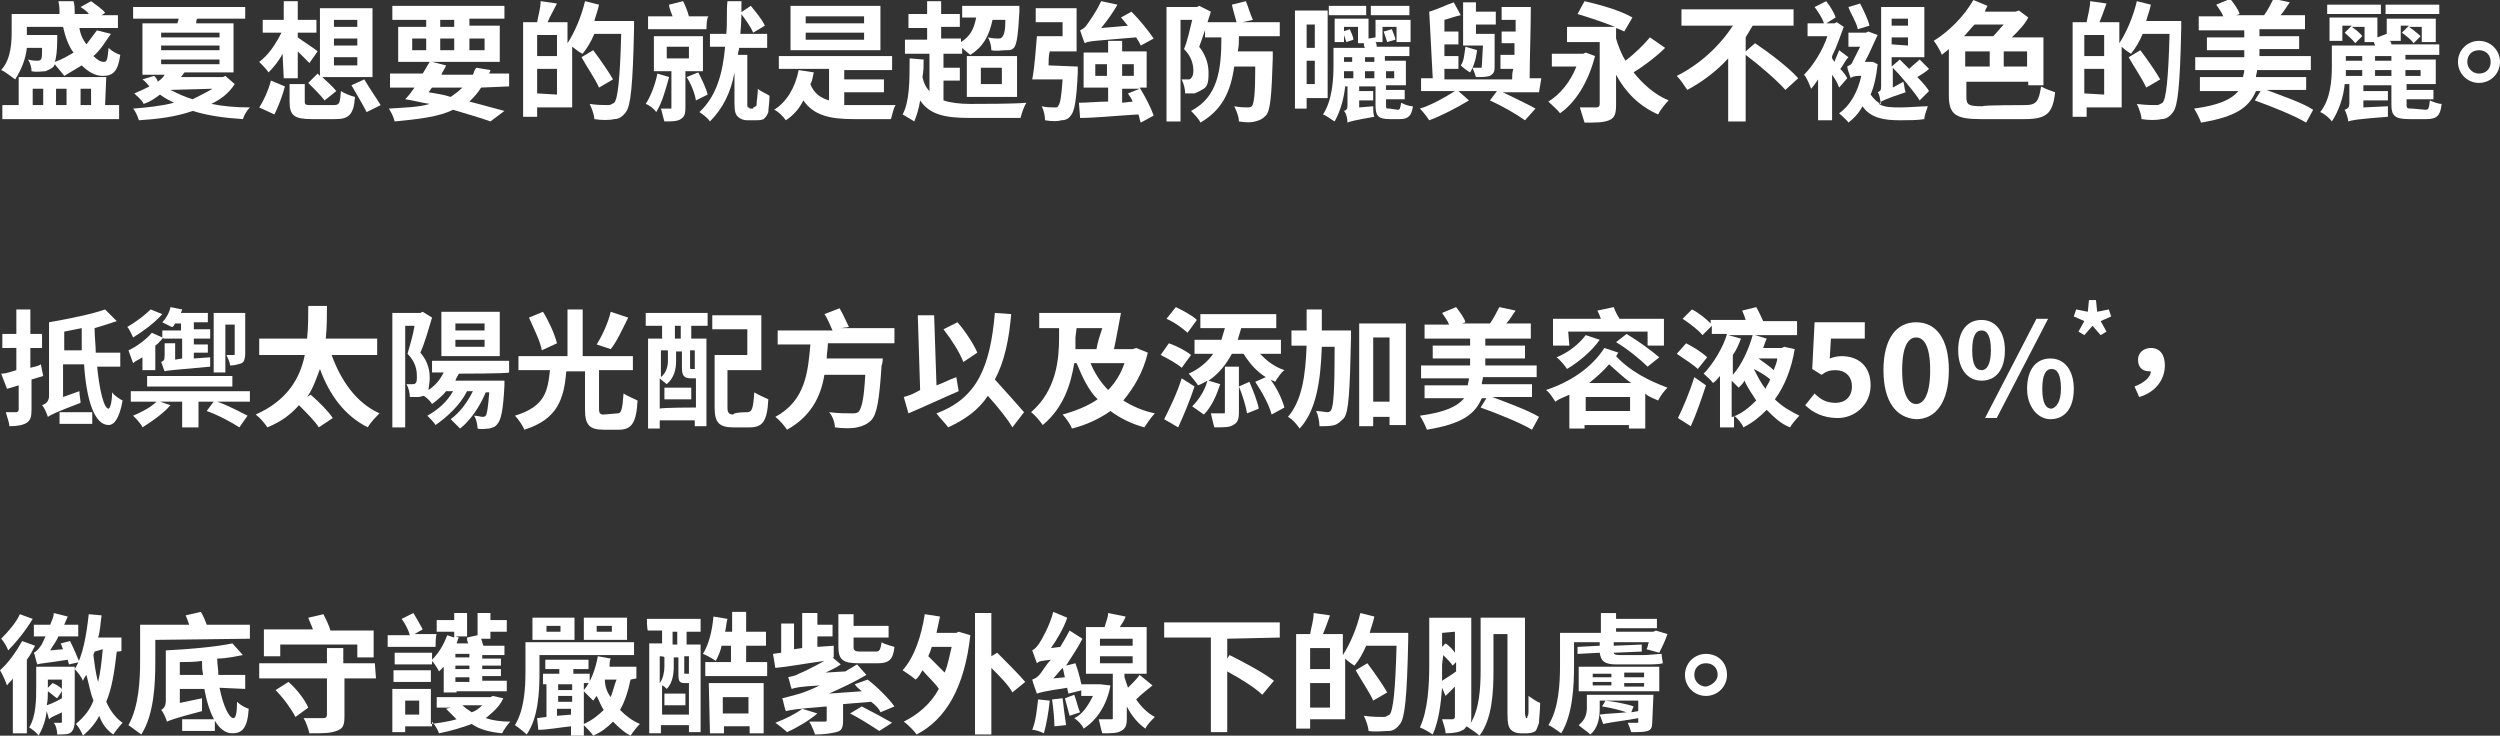 <?xml version="1.0" encoding="utf-8"?>
<!-- Generator: Adobe Illustrator 26.0.3, SVG Export Plug-In . SVG Version: 6.00 Build 0)  -->
<svg version="1.1" id="レイヤー_1" xmlns="http://www.w3.org/2000/svg" xmlns:xlink="http://www.w3.org/1999/xlink" x="0px"
	 y="0px" viewBox="0 0 214.1 63" style="enable-background:new 0 0 214.1 63;" xml:space="preserve">
<rect x="0" y="0" width="214.1" height="63" fill="#333333" stroke="none"/>
<style type="text/css">
	.st0{fill:#FFFFFF;}
</style>
<g>
	<path class="st0" d="M2.3,4.1c-0.1,1-0.5,1.9-1,2.7C1,6.6,0.4,6.1,0.1,6C1,5,1,3.5,1,2.5V1.2h4.1c0-0.3,0-0.7-0.1-1.1h1.3
		c0.1,0.3,0.1,0.8,0.1,1.1h1.2C7.5,1,7.2,0.8,6.9,0.6l0.9-0.5c0.4,0.3,1,0.7,1.2,1L8.7,1.3h1.4v1.1H6.8c0.1,0.6,0.3,1,0.6,1.4
		C7.7,3.4,8,3,8.3,2.6l1.2,0.3C9,3.6,8.6,4.3,8,4.8c0.3,0.3,0.6,0.5,0.9,0.5c0.3,0,0.3-0.3,0.4-1.2c0.3,0.3,0.7,0.5,1,0.6
		c-0.2,1.4-0.6,1.8-1.5,1.8C8.1,6.5,7.5,6.1,7,5.6C6.5,5.9,6,6.2,5.5,6.5c-0.2-0.3-0.6-0.7-0.8-1c0,0.1-0.1,0.1-0.1,0.2
		C4.4,5.9,4.1,6,3.9,6.1c-0.3,0-0.7,0.1-1.2,0c0-0.3-0.1-0.7-0.3-1C2.8,5.2,3,5.2,3.2,5.2c0.1,0,0.2,0,0.3-0.1s0.1-0.4,0.1-1H2.3z
		 M9,9h1.2v1.2h-10V9h1.4V6.6h7.5L9,9L9,9z M2.3,2.3L2.3,2.3c0,0.3,0,0.5,0,0.7h2.6c0,0,0,0.3,0,0.4c0,1-0.1,1.6-0.2,1.9
		c0.6-0.2,1.1-0.5,1.6-0.8C5.9,4,5.6,3.2,5.4,2.3H2.3z M2.8,9h0.9V7.6H2.8V9z M4.8,7.6V9h0.9V7.6H4.8z M6.9,7.6V9h0.9V7.6H6.9z"/>
	<path class="st0" d="M20.1,7.2c-0.5,0.8-1.2,1.3-2,1.7c1,0.2,2.1,0.3,3.3,0.3c-0.3,0.3-0.5,0.7-0.6,1c-1.6-0.1-3-0.3-4.3-0.7
		c-1.4,0.5-3,0.7-4.6,0.8c-0.1-0.3-0.3-0.8-0.5-1c1.2-0.1,2.3-0.2,3.5-0.5c-0.4-0.2-0.8-0.4-1.2-0.7c-0.4,0.3-0.8,0.6-1.4,0.8
		c-0.1-0.3-0.6-0.7-0.8-0.9c0.5-0.2,0.9-0.4,1.3-0.6c-0.2-0.2-0.3-0.4-0.6-0.6l1-0.3c0.1,0.1,0.3,0.3,0.3,0.5
		c0.3-0.2,0.5-0.4,0.6-0.6h-1.9V2h3c0-0.1,0.1-0.3,0.1-0.4h-3.9v-1H21v1h-4.1c-0.1,0.1-0.1,0.3-0.1,0.4H20v4.2h-4.2
		c-0.1,0.1-0.2,0.3-0.3,0.4h3.6l0.2-0.1L20.1,7.2z M13.8,3.2h5V2.8h-5C13.8,2.8,13.8,3.2,13.8,3.2z M13.8,4.3h5V3.9h-5
		C13.8,3.9,13.8,4.3,13.8,4.3z M13.8,5.5h5V5.1h-5C13.8,5.1,13.8,5.5,13.8,5.5z M14.6,7.7c0.6,0.3,1.2,0.6,1.9,0.8
		c0.6-0.3,1.2-0.6,1.7-0.9L14.6,7.7L14.6,7.7z"/>
	<path class="st0" d="M24.2,4.6c-0.3,0.6-0.8,1.2-1.2,1.6c-0.2-0.3-0.6-0.7-0.8-0.9c0.8-0.6,1.4-1.5,1.9-2.5h-1.6V1.7h1.8V0.1h1.2
		v1.6h1.6v1.1h-1.6v0.4c0.4,0.3,1.5,1,1.7,1.2l-0.7,1c-0.3-0.3-0.7-0.7-1-1v2.3h-1.2L24.2,4.6L24.2,4.6z M22.2,9.2
		c0.4-0.6,0.8-1.5,1-2.3l1.2,0.5c-0.2,0.8-0.6,1.8-0.9,2.4L22.2,9.2z M28.5,9c0.6,0,0.6-0.1,0.7-1.2C29.5,8,30,8.2,30.4,8.3
		c-0.1,1.6-0.6,1.9-1.7,1.9h-2c-1.5,0-1.9-0.3-1.9-1.5V7.2h1.3v1.5C26.1,9,26.2,9,26.8,9H28.5z M27.2,6.3l0.2,0.2V0.7h4.5v5.9h-4.3
		C28,7,28.5,7.4,28.8,7.8l-1,0.8c-0.3-0.4-1-1.1-1.4-1.5L27.2,6.3z M28.6,2.3h2V1.7h-2V2.3z M28.6,3.9h2V3.3h-2V3.9z M28.6,5.6h2
		V4.9h-2V5.6z M31.2,6.8c0.4,0.7,1.1,1.7,1.4,2.2l-1.2,0.6C31.1,9,30.5,8,30.1,7.3L31.2,6.8z"/>
	<path class="st0" d="M41.2,7.5c-0.3,0.5-0.6,0.8-1,1.2c1.2,0.3,2.2,0.6,3,0.8L42,10.4c-0.8-0.3-1.9-0.6-3.2-1c-1.2,0.6-2.9,0.8-5,1
		c-0.1-0.4-0.3-0.8-0.5-1.1c1.4-0.1,2.5-0.1,3.5-0.4c-0.7-0.1-1.4-0.3-2.1-0.4c0.3-0.3,0.6-0.7,0.8-1h-2.1V6.3h2.8
		c0.2-0.3,0.4-0.7,0.6-1h-2.7v-3h2.4V1.7h-2.9V0.5h9.6v1.1h-3v0.6h2.6v3.1H37l1.2,0.3c-0.1,0.3-0.3,0.5-0.4,0.8h2.7
		c0.1-0.2,0.1-0.4,0.3-0.6L42,6c0,0.1-0.1,0.2-0.1,0.3h1.7v1.1L41.2,7.5L41.2,7.5z M35.3,4.3h1.2v-1h-1.2V4.3z M37,7.5
		c-0.1,0.1-0.2,0.3-0.3,0.4C37.3,8,38,8.1,38.6,8.3c0.3-0.2,0.7-0.5,1-0.8H37z M37.7,2.3h1.2V1.7h-1.2V2.3z M38.9,4.3v-1h-1.2v1
		H38.9z M40.2,3.3v1h1.3v-1C41.5,3.3,40.2,3.3,40.2,3.3z"/>
	<path class="st0" d="M54.3,1.8c0,0,0,0.4,0,0.6c-0.1,5-0.3,6.7-0.7,7.2c-0.3,0.4-0.6,0.6-1,0.6c-0.4,0.1-1.1,0.1-1.7,0
		c0-0.3-0.2-0.9-0.4-1.3C51.1,9,51.8,9,52.1,9c0.2,0,0.3-0.1,0.5-0.2c0.3-0.3,0.5-2,0.6-5.9h-2.3c-0.3,0.7-0.6,1.2-1,1.7
		C49.6,4.5,49.3,4.2,49,4v5.2h-3V10h-1.2V1.9H46c0.1-0.6,0.3-1.2,0.3-1.8l1.4,0.2c-0.3,0.6-0.6,1.1-0.8,1.6h1.7v1.8
		c0.6-0.9,1.2-2.3,1.5-3.6l1.2,0.3c-0.1,0.5-0.3,1-0.4,1.4L54.3,1.8L54.3,1.8z M47.7,3H46v1.8h1.7V3z M47.7,8.1V5.9H46V8L47.7,8.1
		L47.7,8.1z M51.3,7.5c-0.3-0.7-1-1.7-1.5-2.6l1-0.6c0.6,0.8,1.3,1.8,1.7,2.5L51.3,7.5z"/>
	<path class="st0" d="M57.3,6.6c-0.3,1.1-0.6,2.2-1.1,3C56,9.3,55.6,9,55.3,8.9c0.4-0.6,0.8-1.6,1-2.6L57.3,6.6z M60.5,2.5h-5V1.4
		h2.1c-0.1-0.3-0.3-0.7-0.3-1l1.2-0.3C58.7,0.5,58.9,1,59,1.4h1.7C60.5,1.4,60.5,2.5,60.5,2.5z M58.7,6.1v3.1c0,0.6-0.1,0.8-0.4,1
		c-0.3,0.2-0.8,0.2-1.4,0.2c-0.1-0.3-0.2-0.8-0.3-1.1c0.3,0,0.7,0,0.8,0s0.1,0,0.1-0.1V6.1H56v-3h4.2v3H58.7z M57.1,5H59V4h-1.9V5z
		 M59.8,6.2c0.3,0.6,0.7,1.4,0.8,1.9l-1,0.5c-0.1-0.6-0.4-1.4-0.8-2L59.8,6.2z M64.5,9.2c0.1,0,0.1,0,0.2-0.1c0.1,0,0.1-0.1,0.1-0.3
		s0.1-0.6,0.1-1.2c0.2,0.2,0.7,0.4,1,0.6c0,0.6-0.1,1.1-0.1,1.4c-0.1,0.3-0.2,0.4-0.4,0.6c-0.2,0.1-0.5,0.1-0.7,0.1H64
		c-0.3,0-0.6-0.1-0.8-0.3s-0.3-0.4-0.3-1.2V6.2c-0.3,1.7-1,3.1-2.1,4.2c-0.2-0.3-0.6-0.6-0.9-0.8c1.5-1.4,2-3.4,2.2-5.6h-1.3V2.9
		h1.4c0.1-1,0-1.9,0.1-2.8h1.2c0,0.9,0,1.9-0.1,2.8h2.3v1.2h-2.4c0,0.2-0.1,0.3-0.1,0.6H64v4.2c0,0.2,0,0.3,0.1,0.3s0.1,0.1,0.1,0.1
		h0.3V9.2z M64.5,2.8c-0.2-0.5-0.7-1.2-1.1-1.7l0.9-0.6c0.4,0.5,1,1.2,1.2,1.7L64.5,2.8z"/>
	<path class="st0" d="M72.3,9c0.3,0,0.6,0,0.9,0c0.6,0,2.8,0,3.5,0c-0.2,0.3-0.3,0.9-0.4,1.2h-3.2c-2,0-3.4-0.3-4.3-1.6
		c-0.4,0.8-0.9,1.3-1.5,1.7c-0.2-0.3-0.7-0.8-1-0.9c1.1-0.7,1.8-1.9,2.1-3.4l1.3,0.2c-0.1,0.3-0.1,0.7-0.3,1C69.7,8,70.3,8.4,71,8.6
		V5.9h-4.3V4.8h9.7V6h-4.1v0.8h3.4v1.1h-3.4L72.3,9L72.3,9z M75.4,4.3h-7.7V0.5h7.7V4.3z M74,1.4h-5V2h5V1.4z M74,2.8h-5v0.6h5V2.8z
		"/>
	<path class="st0" d="M80.8,8.6c0.6,0.2,1.4,0.3,2.3,0.3c0.8,0,3.8,0,4.8-0.1c-0.2,0.3-0.4,0.9-0.5,1.3H83c-2.1,0-3.4-0.3-4.2-1.5
		c-0.1,0.7-0.3,1.3-0.5,1.8c-0.2-0.1-0.8-0.5-1-0.6c0.6-1.1,0.6-2.9,0.6-4.8l1.2,0.1c0,0.5,0,1-0.1,1.5c0.1,0.5,0.3,0.9,0.6,1.2V4.6
		h-2.1V3.4h1.9v-1h-1.6V1.2h1.6V0.1h1.2v1.1h1.6v1.1h-1.6v1h1.7v0.3c0.8-0.5,1.1-1.1,1.3-2.1h-1.2v-1h4.9c0,0,0,0.3,0,0.5
		c-0.1,1.9-0.2,2.6-0.4,3c-0.2,0.3-0.4,0.3-0.8,0.3c-0.3,0-0.8,0.1-1.2,0c0-0.3-0.1-0.8-0.3-1.1c0.4,0.1,0.8,0.1,0.9,0.1
		s0.2,0,0.3-0.1C86,3,86.1,2.6,86.1,1.7H85c-0.3,1.4-0.8,2.3-1.9,3c-0.1-0.1-0.4-0.3-0.7-0.6v0.5h-1.6v1.2h1.4v1.1h-1.4V8.6
		L80.8,8.6z M82.8,4.8h4.3v3.5h-4.3V4.8z M84,7.2h1.8V5.8H84V7.2z"/>
	<path class="st0" d="M92.3,5.7c0,0,0,0.3,0,0.5c-0.1,2.4-0.3,3.4-0.6,3.7c-0.2,0.3-0.5,0.4-0.8,0.4c-0.3,0.1-0.8,0.1-1.4,0
		c0-0.3-0.1-0.9-0.3-1.2c0.4,0.1,0.9,0.1,1.1,0.1s0.3,0,0.3-0.1c0.2-0.2,0.3-0.8,0.4-2.3h-2.6c0.2-1,0.3-2.5,0.4-3.7H91V1.9h-2.3
		V0.7h3.5v3.7h-2.3c-0.1,0.4-0.1,0.8-0.1,1.2L92.3,5.7L92.3,5.7z M97.7,10.5c-0.1-0.2-0.1-0.4-0.2-0.7c-1.8,0.1-3.7,0.3-5,0.3
		l-0.1-1.3c0.7,0,1.6-0.1,2.5-0.1V7.5h-2.1v-3h2.1v-1h1.2v0.9h2.1v3.1h-0.6c0.5,0.8,1,1.8,1.2,2.4L97.7,10.5z M97.7,3.9
		c-0.1-0.2-0.2-0.4-0.4-0.7c-3.5,0.3-4.1,0.3-4.4,0.5c-0.1-0.2-0.3-0.8-0.4-1.1c0.2-0.1,0.4-0.2,0.6-0.5s0.8-1.1,1.2-2l1.4,0.3
		c-0.4,0.7-0.9,1.4-1.4,2l2.3-0.2C96.4,2,96.2,1.7,96,1.5L96.9,1c0.7,0.7,1.5,1.7,1.9,2.3L97.7,3.9z M94.8,6.5v-1h-1v1H94.8z
		 M96.1,5.5v1h1v-1H96.1z M97,8.7c-0.1-0.3-0.3-0.5-0.4-0.7l1-0.4h-1.5v1.2L97,8.7z"/>
	<path class="st0" d="M103.7,1c-0.3,1-0.7,2.2-1,3c0.7,0.9,0.8,1.7,0.8,2.3c0,0.8-0.1,1.2-0.6,1.4c-0.1,0.1-0.4,0.2-0.6,0.3
		c-0.2,0-0.5,0-0.8,0c0-0.3-0.1-0.8-0.3-1.2c0.2,0,0.3,0,0.5,0s0.2,0,0.3-0.1c0.1-0.1,0.2-0.3,0.2-0.6c0-0.5-0.1-1.2-0.8-1.9
		c0.3-0.7,0.5-1.7,0.7-2.5h-1v8.7h-1.2V0.6h2.6l0.2-0.1L103.7,1z M106.1,3.1c0,0.5,0,0.9-0.1,1.3h3c0,0,0,0.4,0,0.6
		c-0.1,3.2-0.2,4.5-0.6,4.9c-0.3,0.3-0.5,0.4-0.9,0.5c-0.3,0.1-0.8,0.1-1.4,0c0-0.4-0.2-0.9-0.4-1.3c0.5,0.1,1,0.1,1.2,0.1
		s0.3-0.1,0.3-0.1c0.2-0.2,0.3-1.1,0.3-3.4h-1.8c-0.3,2.1-1,3.7-2.9,4.8c-0.1-0.3-0.6-0.8-0.8-1c2.3-1.2,2.6-3.5,2.6-6.3h-1.4V1.9
		h2.7c-0.1-0.4-0.3-1-0.4-1.5l1.2-0.3c0.2,0.5,0.4,1.2,0.6,1.6l-0.9,0.2h3.2v1.2C109.6,3.1,106.1,3.1,106.1,3.1z"/>
	<path class="st0" d="M111.9,8.4v0.9h-1V0.9h2.8v7.5H111.9z M111.9,2.1v2h0.7v-2H111.9z M112.6,7.2v-2h-0.7v2H112.6L112.6,7.2z
		 M119.7,9.4c0.2,0,0.2-0.1,0.3-0.6c0.2,0.1,0.6,0.3,1,0.3c-0.1,0.8-0.4,1.1-1.1,1.1H119c-1,0-1.2-0.3-1.2-1.2V7.4h-1.4v0.4h1.2v0.8
		h-1.2v0.6l1.2-0.1c0,0.3,0,0.7,0.1,0.9c-1.7,0.3-2.1,0.4-2.3,0.5c0-0.3-0.1-0.8-0.3-1c0.2-0.1,0.3-0.1,0.3-0.5V7.4h-0.2
		c-0.1,1-0.4,2.1-0.9,3c-0.2-0.1-0.7-0.5-1-0.6c0.8-1.2,0.9-3,0.9-4.2V4.1h2.7c-0.1-0.1-0.1-0.3-0.1-0.4h-0.5V2.3h-1.2v1.3h-0.8v-2
		h2.9v1.7l0.6-0.1V1.7h3v1.9h-1.2V2.3h-1.2v1.3h-0.6c0.1,0.1,0.1,0.3,0.1,0.4h2.8v0.8h-2.1v0.4h1.8v2.1h-1.7v0.4h1.6v0.8h-1.6V9
		c0,0.3,0,0.3,0.3,0.3L119.7,9.4L119.7,9.4z M117,1.3h-3.2V0.5h3.2V1.3z M115.3,3.6c-0.1-0.3-0.2-0.6-0.3-0.9l0.6-0.2
		c0.1,0.3,0.3,0.6,0.3,0.9L115.3,3.6z M115.1,6.1c0,0.2,0,0.3,0,0.6h0.8V6.1H115.1z M115.1,4.9v0.4h0.7V4.9H115.1z M117.7,4.9h-0.8
		v0.4h0.8V4.9z M117.7,6.1h-0.8v0.6h0.8V6.1z M120.7,1.3h-3.3V0.5h3.3V1.3z M118.8,3.6c-0.1-0.3-0.2-0.6-0.3-0.9l0.7-0.2
		c0.1,0.3,0.3,0.7,0.3,0.9L118.8,3.6z M118.7,6.1v0.6h0.7V6.1H118.7z"/>
	<path class="st0" d="M131.8,7.9h-3.1c1,0.5,2.1,1,2.8,1.4l-0.9,1c-0.7-0.5-1.9-1.2-3-1.7l0.6-0.8h-3.3l0.9,0.8
		c-1,0.6-2.3,1.3-3.4,1.7c-0.2-0.3-0.5-0.7-0.8-1c1-0.3,2.2-1,3-1.5h-2.9V6.7h1L122.4,1c0.7-0.2,1.5-0.6,2.1-0.8l0.6,1.1
		c-0.5,0.1-1,0.3-1.4,0.4v1h1.2v1.1h-1.2v1h1.2v1.1h-1.2v0.9h5.8c0-0.3,0-0.6,0.1-0.9h-1.1V4.7h1.2c0-0.3,0-0.6,0-1h-1.1v-1h1.2
		c0-0.3,0-0.6,0-1h-1.2V0.6h2.5c0,1.9-0.1,4.4-0.1,6.1h1L131.8,7.9L131.8,7.9z M126.5,4.3c-0.1,0.8-0.3,1.4-0.6,1.9
		c-0.2-0.1-0.6-0.4-0.8-0.6c0.3-0.4,0.3-1,0.4-1.6L126.5,4.3z M127,3.9h-1.7V0.2h1.1V1h1.7v1.1h-1.7v0.8h1.2l0,0h0.4v2.8
		c0,0.5-0.1,0.6-0.4,0.8c-0.3,0.1-0.7,0.1-1.2,0.1c-0.1-0.3-0.2-0.6-0.3-0.8c0.3,0,0.6,0,0.7,0s0.1,0,0.1-0.1L127,3.9L127,3.9z"/>
	<path class="st0" d="M136.6,4.8c-0.6,2.3-1.7,4-3,4.9c-0.2-0.3-0.8-0.8-1-1c1-0.6,1.9-1.7,2.4-3h-2.1V4.6h2.7l0.2-0.1L136.6,4.8z
		 M142.6,4.1c-0.8,0.8-1.9,1.6-2.7,2.1c0.8,1,1.8,1.9,3,2.4c-0.3,0.3-0.7,0.8-0.9,1.2c-1.6-0.7-2.8-1.9-3.6-3.4V9
		c0,0.7-0.1,1.1-0.6,1.3s-1.1,0.2-2.1,0.2c-0.1-0.3-0.3-1-0.4-1.3c0.6,0,1.2,0,1.4,0s0.3-0.1,0.3-0.3V3.6h-2.8V2.3h4.1
		c-1-0.4-2.2-0.8-3.2-1.1l0.6-1.1c1.3,0.3,3.1,0.8,4.1,1.4l-0.7,1.2c-0.2-0.1-0.4-0.2-0.7-0.3v0.9c0.2,0.7,0.5,1.4,0.8,1.9
		c0.8-0.6,1.6-1.4,2.1-2L142.6,4.1z"/>
	<path class="st0" d="M150.3,3.7c1.2,0.8,2.9,2.1,3.7,3l-1.1,1c-0.7-0.8-2.2-2.1-3.4-3v5.7H148V5c-1,1.1-2.2,2-3.5,2.7
		c-0.2-0.3-0.6-0.9-0.9-1.2c2-1,3.7-2.6,4.8-4.3H144V0.8h9.6v1.4h-3.5c-0.2,0.3-0.4,0.7-0.6,1v1.2L150.3,3.7z"/>
	<path class="st0" d="M157.5,7.5c-0.1-0.3-0.3-0.7-0.6-1.1v3.9h-1.2V6.8c-0.2,0.3-0.4,0.6-0.6,0.8c-0.1-0.3-0.4-1-0.6-1.2
		c0.8-0.8,1.6-2.1,2-3.3h-1.7V2h1.4c-0.1-0.4-0.5-1-0.8-1.4l1-0.5c0.3,0.4,0.7,1,0.8,1.4L156.4,2h0.7l0.2-0.1l0.6,0.4
		c-0.3,0.8-0.6,1.7-1,2.5V5l0.2,0.3c0.1-0.3,0.3-0.7,0.4-1l0.8,0.6c-0.3,0.3-0.5,0.8-0.7,1c0.3,0.3,0.5,0.6,0.6,0.8L157.5,7.5z
		 M163,7c0.1,0.3,0.1,0.7,0.2,0.9c-1.8,0.6-2.2,0.8-2.3,1c0.5,0.3,1.1,0.3,1.9,0.3c0.7,0,1.7-0.1,2.3-0.1c-0.1,0.3-0.3,0.8-0.3,1.1
		c-0.6,0.1-1.4,0.1-2.1,0.1c-1.4,0-2.5-0.2-3.2-1.2c-0.3,0.6-0.8,1.1-1.2,1.4c-0.1-0.2-0.6-0.6-0.8-0.8c0.9-0.6,1.6-1.8,1.9-3.2
		h-0.3c-0.2,0-0.6,0.1-0.6,0.2c-0.1-0.3-0.3-0.8-0.3-1c0.1-0.1,0.3-0.1,0.4-0.3c0.1-0.2,0.4-0.8,0.7-1.4h-1V2.8h1.5l0.2-0.1l0.8,0.3
		c-0.3,0.6-0.7,1.6-1.1,2.3h0.5h0.2l0.4,0.2c-0.1,1-0.3,1.9-0.6,2.6c0.3,0.4,0.6,0.7,0.9,0.8l0,0c-0.1-0.3-0.1-0.8-0.3-1
		c0.2-0.1,0.3-0.1,0.3-0.5V0.6h3.7v4.3H162v0.8l0.7-0.6c0.1,0.1,0.4,0.4,0.8,0.8c0.3-0.3,0.7-0.6,0.9-0.8l0.8,0.8
		c-0.3,0.3-0.7,0.5-1,0.7c0.5,0.5,0.9,1,1,1.2l-0.8,0.8c-0.5-0.8-1.7-2.2-2.3-2.8v1.7L163,7z M159.1,2.5c-0.1-0.6-0.6-1.3-0.8-1.9
		l1-0.3c0.3,0.6,0.7,1.4,0.8,1.9L159.1,2.5z M162,1.6v0.6h1.4V1.6H162z M163.4,3.9V3.2H162v0.6L163.4,3.9L163.4,3.9z"/>
	<path class="st0" d="M173.4,9c1,0,1.2-0.3,1.4-1.6c0.3,0.2,0.9,0.4,1.2,0.5c-0.2,1.8-0.7,2.3-2.6,2.3h-3.8c-2.1,0-2.7-0.4-2.7-2v-4
		c-0.2,0.2-0.4,0.3-0.6,0.5c-0.1-0.3-0.5-1-0.7-1.2c1.3-0.8,2.6-2.1,3.4-3.5l1.2,0.5c0,0.1-0.2,0.3-0.2,0.5h2.6l0.3-0.1l0.8,0.6
		c-0.3,0.6-0.8,1.1-1.4,1.7h2.7v4.1h-1.3V7h-5.3v1.3c0,0.7,0.2,0.8,1.4,0.8C169.7,9,173.4,9,173.4,9z M169.1,2.1
		c-0.3,0.3-0.6,0.7-0.9,1h2.5c0.3-0.3,0.6-0.7,0.9-1H169.1z M168.3,5.7h2.1V4.4h-2.1V5.7z M173.6,4.4h-2v1.3h2V4.4z"/>
	<path class="st0" d="M186.8,1.8c0,0,0,0.4,0,0.6c-0.1,5-0.3,6.7-0.7,7.2c-0.3,0.4-0.6,0.6-1,0.6c-0.4,0.1-1.1,0.1-1.7,0
		c0-0.3-0.2-0.9-0.4-1.3c0.7,0.1,1.4,0.1,1.7,0.1c0.2,0,0.3-0.1,0.5-0.2c0.3-0.3,0.5-2,0.6-5.9h-2.3c-0.3,0.7-0.6,1.2-1,1.7
		c-0.2-0.1-0.6-0.4-0.8-0.6v5.2h-3V10h-1.2V1.9h1.2c0.1-0.6,0.3-1.2,0.3-1.8l1.4,0.2c-0.2,0.6-0.4,1.1-0.6,1.6h1.7v1.8
		c0.6-0.9,1.2-2.3,1.5-3.6l1.2,0.3c-0.1,0.5-0.3,1-0.4,1.4L186.8,1.8L186.8,1.8z M180.2,3h-1.7v1.8h1.7V3z M180.2,8.1V5.9h-1.7V8
		L180.2,8.1L180.2,8.1z M183.8,7.5c-0.3-0.7-1-1.7-1.5-2.6l1-0.6c0.6,0.8,1.3,1.8,1.7,2.5L183.8,7.5z"/>
	<path class="st0" d="M194.1,7.7c1.3,0.5,3.1,1.1,4,1.7l-0.6,1.1c-1-0.6-3-1.4-4.4-1.9l0.5-0.8h-0.4c-0.6,1.4-1.7,2.2-4.7,2.7
		c-0.1-0.3-0.4-0.9-0.6-1.2c2.2-0.3,3.2-0.8,3.8-1.5h-3.3V6.6h3.7c0-0.2,0.1-0.3,0.1-0.6H188V4.9h4.2V4.3H189V3.2h3.2V2.6h-3.9V1.4
		h2.1c-0.1-0.3-0.4-0.7-0.6-1l1.2-0.5c0.3,0.4,0.7,0.9,0.8,1.3l-0.3,0.1h2.4c0.3-0.4,0.6-1,0.8-1.4l1.4,0.3
		c-0.3,0.4-0.5,0.8-0.8,1.1h2.1v1.2h-3.9v0.6h3.4v1.1h-3.4v0.6h4.4V6h-4.6c0,0.2-0.1,0.4-0.1,0.6h4.3v1.1H194.1L194.1,7.7z"/>
	<path class="st0" d="M207.7,9.4c0.3,0,0.3-0.1,0.4-0.8c0.2,0.1,0.7,0.3,1,0.3c-0.1,1-0.4,1.3-1.3,1.3h-1.5c-1.2,0-1.5-0.3-1.5-1.2
		V7.3h-2.4v0.5h2.1v0.8h-2.1v0.6l2.1-0.1c0,0.3,0,0.7,0,0.9c-2.7,0.2-3.1,0.3-3.4,0.4c0-0.3-0.2-0.8-0.3-1c0.2-0.1,0.4-0.1,0.4-0.6
		V7.2h-0.4c-0.1,1.1-0.5,2.3-1.1,3.2c-0.2-0.3-0.7-0.7-1-0.8c0.9-1.1,1-2.8,1-3.9V3.9h3.7c0-0.1-0.1-0.2-0.1-0.3h-0.8V2.3h-1.1
		c0.3,0.2,0.8,0.6,0.9,0.8l-0.6,0.6c-0.2-0.3-0.6-0.6-0.9-0.9l0.6-0.6h-0.8v1.3h-1.1v-2h4.1v1.7l0.8-0.3l0,0V1.6h4.2v2h-1.2V2.3
		h-1.1c0.3,0.2,0.8,0.6,1,0.8l-0.6,0.6c-0.2-0.3-0.6-0.6-1-0.9l0.6-0.6h-0.7v1.3h-0.9c0,0.1,0.1,0.1,0.1,0.3h4.1v0.9H206v0.4h2.6
		v2.1h-2.5v0.5h2.3v0.8h-2.3V9c0,0.3,0.1,0.3,0.5,0.3L207.7,9.4L207.7,9.4z M203.9,1.2h-4.6V0.4h4.6V1.2z M200.9,6
		c0,0.1,0,0.3,0,0.5h1.4V6H200.9z M200.9,4.8v0.4h1.4V4.8H200.9z M204.8,4.8h-1.4v0.4h1.4V4.8z M204.8,6h-1.4v0.5h1.4V6z M208.9,1.2
		h-4.6V0.4h4.6V1.2z M206,6v0.5h1.3V6H206z"/>
	<path class="st0" d="M214.1,5.3c0,1-0.8,1.8-1.8,1.8s-1.8-0.8-1.8-1.8s0.8-1.8,1.8-1.8S214.1,4.3,214.1,5.3z M213.3,5.3
		c0-0.6-0.4-1-1-1s-1,0.4-1,1s0.5,1,1,1C212.9,6.3,213.3,5.9,213.3,5.3z"/>
	<path class="st0" d="M3.7,32.2c-0.3,0.1-0.7,0.2-1,0.3v2.6c0,0.6-0.1,0.9-0.4,1.1s-0.8,0.3-1.5,0.3c0-0.3-0.2-0.8-0.3-1.2
		c0.4,0,0.8,0,0.9,0s0.2-0.1,0.2-0.2V33l-1,0.3L0.1,32c0.5,0,0.9-0.2,1.3-0.3v-1.9H0.2v-1.2h1.2v-2.1h1.2v2.1h1v1.2h-1v1.7
		c0.3-0.1,0.6-0.1,0.9-0.3L3.7,32.2z M8.3,31.2c0.2,2.2,0.6,3.8,1,3.8c0.1,0,0.3-0.5,0.3-1.4c0.2,0.3,0.7,0.6,0.9,0.7
		c-0.3,1.7-0.8,2.1-1.2,2.1c-1.2,0-1.9-2.1-2.1-5.2H5.4V34l1.4-0.5c0,0.3,0.1,0.8,0.1,1c-2.1,0.8-2.5,1-2.8,1.2
		c-0.1-0.3-0.3-0.8-0.5-1c0.3-0.1,0.6-0.3,0.6-0.8v-6.3l0,0l0,0c1.7-0.3,3.7-0.7,4.8-1.1l1,1c-0.6,0.2-1.2,0.4-1.9,0.6
		c0,0.8,0.1,1.4,0.1,2.1h2.1v1.2h-2C8.3,31.4,8.3,31.2,8.3,31.2z M5.1,35.3h2.8v1H5.1C5.1,36.4,5.1,35.3,5.1,35.3z M7,30
		c0-0.6,0-1.2,0-1.9c-0.5,0.1-1,0.2-1.5,0.3V30H7z"/>
	<path class="st0" d="M13.9,26.9c-0.7,0.8-1.7,1.5-2.5,2c-0.1-0.2-0.3-0.7-0.5-0.9c0.7-0.4,1.5-1,2-1.5L13.9,26.9z M12.2,30.6
		c-0.3,0.2-0.6,0.3-0.8,0.5c-0.1-0.3-0.3-0.8-0.4-1.1c0.7-0.3,1.6-1,2-1.5l0.9,0.4v-0.6h1.6v-0.6H15c-0.1,0.1-0.1,0.3-0.3,0.3
		c-0.2-0.1-0.6-0.3-0.8-0.4c0.3-0.3,0.6-0.8,0.7-1.3l1,0.2c0,0.1-0.1,0.2-0.1,0.3h2.3v0.8h-1.2v0.6H18V29h-1.4v0.5h1.2v0.7h-1.2v0.5
		l1.4-0.1c0,0.3,0,0.6,0,0.8c-3.1,0.3-3.6,0.3-3.9,0.4c-0.1-0.2-0.2-0.6-0.3-0.8c0.2-0.1,0.3-0.1,0.3-0.6v-1H15v1.4l0.6-0.1V29H14
		v-0.1c-0.2,0.2-0.4,0.5-0.7,0.7v2.1h-1.1C12.2,31.9,12.2,30.6,12.2,30.6z M21.4,34.4h-2.8c0.9,0.3,2,0.9,2.6,1.2l-0.7,1
		c-0.6-0.4-1.9-1.1-2.8-1.4l0.6-0.8H17v2.2h-1.4v-2.2h-1.9l0.9,0.3c-0.6,0.7-1.6,1.4-2.4,1.9c-0.1-0.3-0.6-0.8-0.8-1
		c0.7-0.3,1.5-0.7,2-1.2h-2.2v-0.9h10.2C21.4,33.5,21.4,34.4,21.4,34.4z M12.6,32.2h7.3v0.9h-7.3C12.6,33.1,12.6,32.2,12.6,32.2z
		 M19.3,31.9h-1v-5.1H21v3.5c0,0.4-0.1,0.7-0.3,0.8c-0.3,0.1-0.6,0.2-1,0.2c0-0.3-0.2-0.6-0.3-0.9c0.2,0,0.5,0,0.6,0s0.1,0,0.1-0.1
		v-2.5h-0.8C19.3,27.8,19.3,31.9,19.3,31.9z"/>
	<path class="st0" d="M28.4,30.4c0.8,2.2,2.1,4.1,4.1,5c-0.3,0.3-0.8,0.8-1,1.2c-2-1-3.3-2.8-4.1-5c-0.3,0.8-0.6,1.7-1.1,2.4
		l0.3-0.2c0.7,0.6,1.5,1.4,1.9,2l-1.2,0.8c-0.3-0.5-1-1.2-1.7-1.9c-0.7,0.8-1.5,1.4-2.7,1.9c-0.2-0.3-0.6-0.8-1-1.1
		c2.7-1.2,3.8-3.1,4.2-5.1h-3.9V29h4.1c0.1-1,0.1-1.9,0.1-2.8H28c0,0.8,0,1.8-0.1,2.8h4.4v1.4L28.4,30.4L28.4,30.4z"/>
	<path class="st0" d="M39.3,32c-0.1,0.2-0.2,0.3-0.3,0.6h4.2V33c-0.1,2.1-0.3,3-0.6,3.3c-0.2,0.3-0.4,0.3-0.7,0.4
		c-0.3,0-0.6,0.1-1,0c0-0.3-0.1-0.8-0.3-1.1c0.3,0,0.6,0.1,0.7,0.1c0.1,0,0.2,0,0.3-0.1s0.2-0.7,0.3-2h-0.3
		c-0.5,1.2-1.3,2.4-2.2,3.1c-0.2-0.2-0.6-0.6-0.8-0.8c0.8-0.6,1.4-1.4,1.9-2.4H40c-0.6,1.2-1.7,2.2-2.7,2.9
		c-0.1-0.2-0.5-0.6-0.7-0.8c0.9-0.5,1.7-1.2,2.2-2.1h-0.6c-0.3,0.4-0.8,0.8-1.2,1.1c-0.1-0.2-0.4-0.5-0.7-0.7
		c-0.1,0-0.3,0.1-0.5,0.1s-0.5,0-0.7,0c0-0.3-0.1-0.8-0.3-1.1c0.2,0,0.3,0,0.5,0s0.2,0,0.3-0.1s0.1-0.3,0.1-0.6
		c0-0.5-0.1-1.2-0.8-1.9c0.2-0.7,0.5-1.7,0.6-2.4h-0.8v8.7h-1.1v-9.8H36l0.2-0.1l0.8,0.5c-0.3,1-0.6,2.1-1,3
		c0.7,0.8,0.8,1.6,0.8,2.2c0,0.4-0.1,0.8-0.1,1c0.6-0.4,1-0.9,1.3-1.5h-1v-1h6.6v1C43.5,32,39.3,32,39.3,32z M42.8,30.5h-5v-3.8h5
		V30.5z M41.5,27.7H39v0.6h2.5V27.7z M41.5,29.1H39v0.6h2.5V29.1z"/>
	<path class="st0" d="M52.9,35.4c0.3,0,0.4-0.3,0.5-1.7c0.3,0.2,0.8,0.4,1.2,0.6c-0.1,1.9-0.5,2.5-1.6,2.5h-1.3
		c-1.2,0-1.6-0.4-1.6-1.7v-3.3h-1.6c-0.2,2.3-0.7,4.1-3.6,5c-0.1-0.3-0.5-0.9-0.8-1.2c2.6-0.8,2.8-2.1,3-3.9h-2.7v-1.2h4.2v-4h1.3v4
		h4.3v1.2h-2.9V35c0,0.4,0.1,0.5,0.4,0.5L52.9,35.4L52.9,35.4z M46.4,30c-0.1-0.7-0.7-1.9-1.1-2.8l1.2-0.5c0.5,0.8,1,1.9,1.2,2.7
		L46.4,30z M53.8,27.2c-0.5,1-1,2.1-1.5,2.7l-1.2-0.4c0.5-0.8,1-1.9,1.2-2.8L53.8,27.2z"/>
	<path class="st0" d="M55.4,26.8h5.2v1.1h-1.4V29h1.3v7.5h-1V36h-3v0.7h-1V29h1.2v-1.1h-1.4v-1.1H55.4z M59.6,34.9v-2.5l0,0h-0.4
		c-0.6,0-0.8-0.2-0.8-0.9v-1.4h-0.5v0.8c0,0.6-0.1,1.4-0.8,2c-0.1-0.1-0.4-0.3-0.6-0.5V35C56.6,34.9,59.6,34.9,59.6,34.9z M56.6,30
		v2.3c0.5-0.4,0.6-1,0.6-1.4V30H56.6z M56.9,33.2h2.3v1h-2.3V33.2z M58.3,27.9h-0.5V29h0.5V27.9z M59.6,30h-0.5v1.4
		c0,0.2,0,0.2,0.1,0.2h0.2c0.1,0,0.1,0,0.1,0V30H59.6z M64,35.3c0.4,0,0.5-0.3,0.6-1.7c0.3,0.2,0.8,0.4,1.2,0.6
		c-0.1,1.9-0.5,2.4-1.6,2.4h-1.4c-1.2,0-1.6-0.4-1.6-1.7v-4.5H64v-2.2h-3V27h4.2v4.7h-2.9v3.2c0,0.4,0.1,0.6,0.5,0.6
		C62.8,35.3,64,35.3,64,35.3z"/>
	<path class="st0" d="M70.9,29.4c0,0.4-0.1,0.9-0.1,1.3h4.8c0,0,0,0.4-0.1,0.6c-0.2,3-0.4,4.2-0.9,4.7c-0.3,0.3-0.7,0.5-1.2,0.6
		c-0.4,0.1-1.2,0.1-1.9,0c0-0.4-0.2-1-0.5-1.3c0.8,0.1,1.5,0.1,1.9,0.1c0.3,0,0.4,0,0.6-0.1c0.3-0.3,0.5-1.2,0.6-3.2h-3.5
		c-0.3,1.9-1.2,3.6-3.2,4.7c-0.2-0.3-0.6-0.8-1-1.1c2.6-1.4,2.8-3.9,3-6.2h-2.8v-1.2h4.7c-0.2-0.4-0.4-1-0.7-1.4l1.3-0.5
		c0.3,0.5,0.6,1.2,0.8,1.6L72,28.1h4.6v1.3H70.9z"/>
	<path class="st0" d="M82.1,33.5c-1.4,0.6-3.1,1.4-4.3,1.9L77.4,34c0.4-0.1,0.9-0.3,1.4-0.6L78.6,27l1.4,0l0.2,6
		c0.6-0.2,1.1-0.5,1.7-0.7L82.1,33.5z M86.7,36.6c-0.4-0.7-1.2-1.7-2.1-2.7c-0.8,1.2-1.9,2-3.4,2.7c-0.2-0.3-0.8-0.9-1-1.2
		c3.5-1.3,4.6-4,5-8.6l1.4,0.1c-0.2,2.3-0.6,4.1-1.4,5.6c0.9,1,1.9,2.1,2.5,2.8L86.7,36.6z M82.5,31c-0.3-0.8-1-1.9-1.7-2.8l1.2-0.6
		c0.7,0.8,1.4,1.9,1.7,2.6L82.5,31z"/>
	<path class="st0" d="M98.3,30.2c-0.4,1.7-1.2,3-2.1,4.1c0.8,0.5,1.7,0.9,2.7,1.1c-0.3,0.3-0.7,0.9-0.9,1.2
		c-1.1-0.3-2.1-0.8-2.9-1.4c-1,0.7-2.1,1.2-3.3,1.5c-0.1-0.3-0.5-0.9-0.8-1.2c1.1-0.3,2.1-0.7,3-1.3c-0.8-0.8-1.3-1.9-1.8-3.1H92
		c-0.3,1.8-0.9,3.8-2.7,5.3c-0.2-0.3-0.7-0.9-1-1.1c2.2-1.9,2.4-4.6,2.4-6.4v-0.8H89v-1.3h7c-0.2,1-0.4,2.2-0.6,3.1H97l0.3-0.1
		L98.3,30.2z M92.1,28.9c0,0.3,0,0.6,0,1h1.8c0.1-0.6,0.3-1.2,0.5-1.8h-2.2L92.1,28.9C92.2,28.9,92.1,28.9,92.1,28.9z M93.4,31.1
		c0.3,0.8,0.9,1.7,1.5,2.3c0.6-0.6,1.1-1.4,1.4-2.3C96.3,31.1,93.4,31.1,93.4,31.1z"/>
	<path class="st0" d="M101.2,31.5c-0.3-0.3-1.2-0.8-1.8-1.1l0.7-1c0.6,0.2,1.4,0.6,1.9,1L101.2,31.5z M102.3,33.1
		c-0.4,1.2-0.9,2.4-1.4,3.5l-1.2-0.7c0.4-0.8,1.1-2.2,1.5-3.5L102.3,33.1z M101.7,28.5c-0.3-0.3-1.1-0.9-1.8-1.2l0.8-1
		c0.6,0.3,1.4,0.7,1.8,1.1L101.7,28.5z M107.9,30.3c0.6,0.6,1.2,1.1,2.1,1.4c-0.3,0.2-0.6,0.7-0.8,1c-0.1-0.1-0.3-0.1-0.4-0.2
		c0.6,0.8,1,1.7,1.2,2.4l-1.1,0.6c-0.2-0.8-0.8-1.9-1.4-2.8l0.9-0.4c-0.8-0.5-1.4-1.2-1.9-2h-1c-0.5,0.9-1.1,1.7-2,2.3l1,0.3
		c-0.3,0.9-0.7,1.9-1.4,2.6l-1-0.7c0.6-0.6,1.1-1.4,1.3-2.2c-0.2,0.1-0.5,0.3-0.8,0.4c-0.2-0.3-0.6-0.8-0.8-1c0.9-0.4,1.6-1,2.1-1.7
		h-1.6v-1.2h2.3c0.1-0.3,0.2-0.7,0.3-1h-2.1v-1.2h6.5v1.2h-3c-0.1,0.3-0.2,0.7-0.3,1h3.7v1.2L107.9,30.3L107.9,30.3z M107,32.7
		c0.3,0.7,0.7,1.7,0.8,2.3l-1,0.4c-0.1-0.6-0.4-1.6-0.7-2.3v2.2c0,0.6-0.1,0.9-0.5,1.1c-0.3,0.2-0.8,0.2-1.6,0.2
		c-0.1-0.3-0.2-0.8-0.3-1.2c0.4,0,0.8,0,1,0s0.2,0,0.2-0.1v-3.9h1.2v1.7L107,32.7z"/>
	<path class="st0" d="M115.7,28.3c0,0,0,0.4,0,0.6c-0.1,4.7-0.2,6.4-0.6,6.9c-0.3,0.3-0.5,0.5-0.8,0.6s-0.8,0.1-1.3,0.1
		c0-0.3-0.1-1-0.3-1.3c0.4,0,0.8,0.1,1,0.1c0.1,0,0.3-0.1,0.3-0.2c0.2-0.3,0.3-1.7,0.3-5.4h-1.1c-0.1,3-0.5,5.5-1.9,7
		c-0.2-0.3-0.6-0.8-1-1c1.2-1.4,1.5-3.5,1.6-6.1h-1.3v-1.3h1.3c0-0.6,0-1.2,0-1.8h1.3c0,0.6,0,1.2,0,1.8
		C113.2,28.3,115.7,28.3,115.7,28.3z M120.4,27.6v8.8H119v-0.7h-1.4v0.8h-1.2v-8.8h4V27.6z M119,34.4v-5.5h-1.4v5.5H119z"/>
	<path class="st0" d="M127.8,34c1.3,0.5,3,1.1,4,1.7l-0.6,1.1c-1-0.6-3-1.4-4.4-1.9l0.5-0.8h-0.4c-0.6,1.4-1.7,2.2-4.7,2.7
		c-0.1-0.3-0.4-0.9-0.6-1.2c2.2-0.3,3.2-0.8,3.8-1.5H122V33h3.7c0-0.2,0.1-0.3,0.1-0.6h-4.1v-1.1h4.2v-0.6h-3.2v-1.1h3.2V29H122
		v-1.2h2.1c-0.1-0.3-0.4-0.7-0.6-1l1.2-0.5c0.3,0.4,0.7,0.9,0.8,1.3l-0.3,0.1h2.4c0.3-0.4,0.6-1,0.8-1.4l1.4,0.3
		c-0.3,0.4-0.5,0.8-0.8,1.1h2.1V29h-3.9v0.6h3.4v1.1h-3.4v0.6h4.4v1H127c0,0.2-0.1,0.4-0.1,0.6h4.3V34H127.8L127.8,34L127.8,34z"/>
	<path class="st0" d="M138.6,30.2c-0.1,0.1-0.1,0.2-0.2,0.3c1.2,1.3,2.8,2.1,4.4,2.7c-0.3,0.3-0.6,0.7-0.8,1.1
		c-0.4-0.2-0.8-0.3-1.1-0.6v3h-1.4v-0.3h-3.8v0.3h-1.3v-2.9c-0.4,0.2-0.8,0.3-1.2,0.6c-0.2-0.3-0.5-0.8-0.8-1c2.1-0.7,3.9-1.9,5-3.6
		L138.6,30.2z M134.4,29.6H133v-2.3h4.1c-0.1-0.3-0.2-0.5-0.3-0.7l1.4-0.3c0.1,0.3,0.3,0.7,0.5,1h3.8v2.3h-1.4v-1.2h-6.8L134.4,29.6
		C134.3,29.6,134.4,29.6,134.4,29.6z M137,29.1c-0.7,1-1.8,1.9-2.8,2.5c-0.2-0.3-0.6-0.8-0.9-1c1-0.4,1.9-1.1,2.5-1.9L137,29.1z
		 M139.6,35.2V34h-3.8v1.2H139.6z M139.7,32.8c-0.6-0.4-1.2-1-1.9-1.6c-0.5,0.6-1.1,1.1-1.7,1.6H139.7z M139.3,28.6
		c1,0.6,2.1,1.4,2.8,2l-1,0.8c-0.6-0.6-1.7-1.5-2.7-2.1L139.3,28.6z"/>
	<path class="st0" d="M145.4,31.6c-0.3-0.3-1.2-0.9-1.8-1.3l0.8-0.9c0.6,0.3,1.4,0.8,1.8,1.2L145.4,31.6z M143.7,35.8
		c0.4-0.8,1-2.2,1.4-3.5l1,0.7c-0.4,1.2-0.8,2.4-1.3,3.5L143.7,35.8z M153.7,29.9c-0.3,1.8-0.9,3.2-1.7,4.3c0.6,0.6,1.3,1,2.1,1.4
		c-0.3,0.3-0.7,0.8-0.8,1c-0.8-0.3-1.4-0.9-2-1.5c-0.6,0.6-1.2,1.1-2,1.5c-0.1-0.3-0.5-0.8-0.8-1v1h-1.2v-4.4
		c-0.2,0.2-0.3,0.4-0.6,0.6c-0.2-0.3-0.6-0.6-0.8-0.8c0.8-0.8,1.7-2.3,2-3.4h-1.3v-0.7l-0.8,0.8c-0.3-0.4-1.1-1-1.7-1.4l0.8-0.8
		c0.6,0.3,1.2,0.8,1.6,1.2v-0.3h3c-0.1-0.3-0.2-0.6-0.3-0.8l1.2-0.3c0.2,0.3,0.4,0.8,0.6,1.2h2.9v1.2h-3.6l1,0.3
		c-0.1,0.2-0.2,0.5-0.3,0.8h1.6l0.2-0.1L153.7,29.9z M149.1,29c-0.2,0.5-0.4,1-0.7,1.4v1.7c0.8-0.9,1.4-2.3,1.7-3.4H148L149.1,29z
		 M148.4,35.7c0.8-0.3,1.4-0.8,2-1.4c-0.3-0.5-0.7-1-1-1.7c-0.1,0.2-0.3,0.4-0.5,0.6c-0.1-0.1-0.3-0.3-0.6-0.6v3.1H148.4z
		 M150.2,31.6c0.3,0.6,0.6,1.2,1,1.7c0.1-0.3,0.3-0.5,0.4-0.8C151.3,32.2,150.6,31.8,150.2,31.6L150.2,31.6z M150.6,30.7L150.6,30.7
		c0.4,0.3,1,0.7,1.3,1c0.1-0.3,0.3-0.7,0.3-1H150.6z"/>
	<path class="st0" d="M154.6,34.7l0.8-1c0.5,0.5,1,0.8,1.8,0.8s1.4-0.5,1.4-1.4s-0.6-1.4-1.4-1.4c-0.5,0-0.8,0.1-1.2,0.4l-0.8-0.5
		l0.2-4h4.3V29h-2.9l-0.1,1.7c0.3-0.1,0.6-0.2,1-0.2c1.4,0,2.5,0.8,2.5,2.5c0,1.7-1.4,2.8-2.8,2.8C156.1,35.8,155.2,35.3,154.6,34.7
		z"/>
	<path class="st0" d="M161.3,31.7c0-2.7,1.1-4.1,2.8-4.1s2.8,1.4,2.8,4.1s-1.1,4.2-2.8,4.2C162.4,35.8,161.3,34.4,161.3,31.7z
		 M165.3,31.7c0-2.2-0.6-2.8-1.2-2.8s-1.2,0.6-1.2,2.8s0.6,2.9,1.2,2.9S165.3,33.9,165.3,31.7z"/>
	<path class="st0" d="M167.7,30c0-1.7,0.8-2.6,2-2.6s2,1,2,2.6c0,1.7-0.8,2.6-2,2.6S167.7,31.6,167.7,30z M170.5,30
		c0-1.2-0.3-1.7-0.8-1.7s-0.8,0.5-0.8,1.7s0.3,1.7,0.8,1.7S170.5,31.1,170.5,30z M174.4,27.3h1l-4.4,8.5h-1L174.4,27.3z M173.6,33.3
		c0-1.7,0.8-2.6,2-2.6s2,1,2,2.6c0,1.7-0.8,2.6-2,2.6C174.5,35.9,173.6,34.8,173.6,33.3z M176.5,33.3c0-1.2-0.3-1.7-0.8-1.7
		s-0.8,0.5-0.8,1.7s0.3,1.7,0.8,1.7C176.1,34.9,176.5,34.4,176.5,33.3z"/>
	<path class="st0" d="M182.8,33.1c0.8-0.3,1.4-0.8,1.4-1.3h-0.1c-0.6,0-1-0.3-1-1c0-0.6,0.5-1,1.1-1c0.8,0,1.2,0.6,1.2,1.5
		c0,1.2-0.8,2.3-2.2,2.7L182.8,33.1z"/>
	<path class="st0" d="M3,55.3c-0.2,0.4-0.4,0.8-0.7,1.2v6.3H1.1v-4.7c-0.1,0.2-0.3,0.3-0.5,0.6c-0.1-0.3-0.4-1-0.6-1.3
		c0.7-0.6,1.4-1.6,1.9-2.5L3,55.3z M2.8,53c-0.6,1-1.4,2-2.1,2.7c-0.1-0.3-0.4-0.8-0.6-1c0.6-0.6,1.3-1.4,1.6-2.1L2.8,53z M6.4,61.7
		c0,0.5-0.1,0.8-0.3,1s-0.6,0.2-1.2,0.2c0-0.3-0.1-0.8-0.3-1c0.3,0,0.5,0,0.6,0s0.1,0,0.1-0.1V61c-0.3,0.2-0.8,0.3-1.1,0.6L4,60.9
		c-0.1,0.8-0.3,1.4-0.7,2.1c-0.1-0.2-0.6-0.6-0.8-0.7c0.6-1,0.6-2.4,0.6-3.5v-1.7h3.3C6.4,57.1,6.4,61.7,6.4,61.7z M5.9,56.9
		c0-0.1-0.1-0.3-0.1-0.4c-1.9,0.3-2.3,0.3-2.6,0.4c-0.1-0.2-0.2-0.8-0.3-1c0.2-0.1,0.4-0.3,0.6-0.6c0.1-0.1,0.2-0.4,0.4-0.8h-1v-1
		h1.4c0.1-0.3,0.3-0.6,0.3-1l1.2,0.3c-0.1,0.2-0.2,0.5-0.3,0.7h1.2v1H5c-0.2,0.5-0.5,0.8-0.7,1.2l1.1-0.1c-0.1-0.2-0.1-0.3-0.2-0.5
		L6,54.9c0.3,0.6,0.6,1.3,0.8,1.8L5.9,56.9z M4.9,59.8c-0.2-0.1-0.5-0.4-0.8-0.6c0,0.3,0,0.8-0.1,1.2c0.3-0.1,0.8-0.3,1.3-0.6v-0.6
		L4.9,59.8z M4.1,58.2v0.7l0.4-0.4c0.3,0.1,0.6,0.3,0.8,0.5v-0.8H4.1L4.1,58.2z M10,55.8c-0.2,1.7-0.4,3.1-0.9,4.3
		c0.3,0.7,0.8,1.4,1.4,1.8c-0.2,0.2-0.6,0.7-0.8,1c-0.6-0.4-1-1-1.2-1.6c-0.3,0.6-0.8,1.2-1.4,1.7c-0.1-0.3-0.4-0.8-0.6-1
		c0.7-0.6,1.2-1.2,1.5-2c-0.3-0.8-0.4-1.5-0.6-2.2c-0.1,0.1-0.2,0.3-0.3,0.5c-0.1-0.3-0.5-0.8-0.7-1c0.7-1.1,1-2.9,1.2-4.7l1.1,0.1
		c-0.1,0.6-0.1,1.3-0.3,1.9h2v1.1C10.5,55.8,10,55.8,10,55.8z M8.1,55.8C8.1,55.9,8,56,8,56.1c0.1,0.8,0.2,1.6,0.4,2.3
		c0.2-0.8,0.3-1.7,0.4-2.8L8.1,55.8L8.1,55.8z"/>
	<path class="st0" d="M13.3,54.8v1.9c0,1.8-0.1,4.5-1.2,6.2c-0.3-0.2-0.8-0.6-1.1-0.8c0.9-1.6,1-3.9,1-5.5v-3.1h4.2
		c-0.1-0.3-0.2-0.6-0.3-0.8l1.3-0.3c0.2,0.3,0.4,0.8,0.5,1.1h3.7v1.2L13.3,54.8L13.3,54.8z M18.8,58.9c0.3,1.5,0.8,2.6,1.2,2.6
		c0.2,0,0.3-0.5,0.3-1.4c0.3,0.3,0.7,0.5,1,0.6c-0.1,1.7-0.6,2.1-1.4,2.1c-1.2,0-2-1.6-2.4-3.8h-2.1v1.2l1.9-0.4c0,0.3,0,0.8,0,1.1
		c-2.3,0.6-2.8,0.8-3,0.9c-0.1-0.3-0.3-0.8-0.5-1c0.2-0.1,0.4-0.3,0.4-0.8v-4.3l0,0l0,0c2-0.1,4.3-0.3,5.7-0.6l0.9,1
		c-0.6,0.1-1.4,0.3-2.2,0.3c0,0.5,0.1,0.9,0.1,1.4H21V59L18.8,58.9L18.8,58.9z M17.4,57.8c-0.1-0.4-0.1-0.8-0.1-1.2
		c-0.6,0.1-1.3,0.1-1.9,0.1v1.1C15.4,57.8,17.4,57.8,17.4,57.8z M15.6,61.6h2.8v1h-2.8C15.6,62.6,15.6,61.6,15.6,61.6z"/>
	<path class="st0" d="M32.2,58.1h-2.7v3.2c0,0.8-0.1,1.1-0.7,1.3c-0.5,0.2-1.2,0.2-2.3,0.2c-0.1-0.4-0.3-1-0.5-1.3
		c0.7,0,1.5,0,1.7,0s0.3-0.1,0.3-0.3v-3.1h-5.8v-1.3H28v-1.3h1.4v1.3h2.7L32.2,58.1L32.2,58.1z M23.9,56.2h-1.3v-2.3h4.2
		c-0.1-0.3-0.3-0.7-0.4-1l1.3-0.3c0.2,0.4,0.5,1,0.6,1.4H32v2.3h-1.4v-1.1H24v1C24,56.2,23.9,56.2,23.9,56.2z M24.7,58.4
		c0.7,0.6,1.4,1.5,1.7,2.2l-1.1,0.8c-0.3-0.6-1-1.6-1.7-2.3L24.7,58.4z"/>
	<path class="st0" d="M37.3,55.4h-4.1v-1h1.9c-0.1-0.4-0.4-1-0.7-1.4l1-0.5c0.3,0.5,0.6,1,0.8,1.4l-0.7,0.4h1.9
		C37.3,54.4,37.3,55.4,37.3,55.4z M43.1,59.8c-0.3,0.7-0.9,1.2-1.5,1.7c0.6,0.2,1.3,0.3,2.1,0.3c-0.3,0.3-0.6,0.8-0.7,1
		c-1-0.1-1.9-0.3-2.6-0.8c-0.8,0.3-1.8,0.6-2.8,0.8c-0.1-0.3-0.4-0.8-0.6-1v0.4h-2.3v0.5h-1.1V59h3.3v3c0.8-0.1,1.5-0.2,2.2-0.4
		c-0.3-0.3-0.6-0.6-0.9-0.9l0.4-0.1h-1.2v-0.9H42l0.2-0.1L43.1,59.8z M38.9,54.1h-1.5v-1h1.5v-0.6H40v2h-1l0.3,0.1
		c-0.1,0.1-0.1,0.3-0.2,0.5h1C40,54.9,40,54.8,40,54.6l0.9-0.2v-1.9H42v0.6h1.4v1H42v0.6h-0.8c0.1,0.2,0.1,0.4,0.2,0.6h1.8v0.8h-1.9
		v0.3h1.6V57h-1.6v0.3h1.6v0.6h-1.6v0.4h2.1v0.9h-4.3v0.1H38v-2.2c-0.1,0.1-0.3,0.3-0.4,0.4c-0.1-0.2-0.4-0.7-0.6-0.9v0.3h-3.2v-1
		H37v0.6c0.6-0.6,1-1.3,1.3-2.1l0.6,0.2C38.9,54.6,38.9,54.1,38.9,54.1z M33.7,57.4h3.2v1h-3.2V57.4z M35.9,60h-1.2v1.2h1.2V60z
		 M40.2,56H39v0.3h1.2V56z M40.2,57H39v0.3h1.2V57z M40.2,58H39v0.4h1.2V58z M39.6,60.4c0.2,0.2,0.5,0.4,0.8,0.6
		c0.3-0.1,0.6-0.3,0.9-0.6H39.6z"/>
	<path class="st0" d="M46.2,57.7c0,1.5-0.1,3.8-1.1,5.2c-0.2-0.2-0.7-0.6-1-0.8c0.8-1.3,0.9-3.2,0.9-4.5V55h9.3v1.1h-8.1
		C46.2,56.1,46.2,57.7,46.2,57.7z M49.2,54.8h-3.6v-1.9h3.6V54.8z M54,58.2c-0.2,1-0.5,1.9-0.9,2.6c0.5,0.5,1,0.9,1.7,1.2
		c-0.3,0.3-0.6,0.7-0.8,1c-0.6-0.3-1.1-0.8-1.5-1.2c-0.5,0.5-1,0.9-1.7,1.2c-0.1-0.2-0.6-0.7-0.8-0.9V63h-1.1v-0.8
		c-1,0.1-2,0.3-2.8,0.3l-0.1-1l0.8-0.1v-2.8h-0.3v-0.9h1.4v-0.4h-1.2v-0.8h3.7v0.8h-1.3v0.4h1.4v0.8H50v0.6c0.6-0.7,1-1.8,1.2-2.9
		l1.1,0.2c-0.1,0.2-0.1,0.5-0.1,0.7h2.3v1L54,58.2L54,58.2z M48,53.6h-1.2v0.5H48V53.6z M47.8,58.6v0.5H49v-0.5H47.8z M47.8,60.1H49
		v-0.5h-1.2V60.1z M48.9,61.2v-0.5h-1.2v0.6L48.9,61.2z M53.6,54.8H50v-1.9h3.7v1.9H53.6z M50,62c0.7-0.3,1.3-0.8,1.7-1.2
		c-0.2-0.3-0.4-0.8-0.6-1.2c-0.1,0.1-0.2,0.3-0.3,0.4c-0.2-0.2-0.6-0.6-0.8-0.8C50,59.2,50,62,50,62z M52.4,53.6h-1.3v0.5h1.3V53.6z
		 M51.8,58.2L51.8,58.2c0,0.6,0.2,1.1,0.5,1.5c0.2-0.5,0.3-1,0.5-1.5H51.8z"/>
	<path class="st0" d="M55.4,53H60v1.1h-1.2v1.1H60v7.5h-1v-0.6h-2.4v0.7h-1v-7.7h1.1V54h-1.2C55.4,54,55.4,53,55.4,53z M59,61.1
		v-2.6l0,0h-0.3c-0.5,0-0.6-0.1-0.6-0.8v-1.4h-0.4v0.8c0,0.6-0.1,1.4-0.6,1.9c-0.1-0.1-0.3-0.3-0.4-0.3v2.5H59V61.1z M56.5,56.2v2.3
		c0.3-0.4,0.4-1,0.4-1.4v-0.8C56.9,56.2,56.5,56.2,56.5,56.2z M56.9,59.4h1.8v1h-1.8V59.4z M58,54.1h-0.4v1.1H58V54.1z M59,56.2
		h-0.4v1.4c0,0.1,0,0.1,0.1,0.1h0.2c0.1,0,0.1,0,0.1,0S59,56.2,59,56.2z M65.7,56.7v1.2h-5.3v-1.2h2.2v-1.4h-0.8
		c-0.1,0.5-0.3,0.9-0.5,1.3c-0.3-0.2-0.8-0.5-1.1-0.6c0.5-0.8,0.8-2,0.9-3.2l1.2,0.2c-0.1,0.3-0.1,0.7-0.2,1.1h0.6v-1.7h1.2v1.7h1.7
		v1.2h-1.7v1.4H65.7L65.7,56.7z M60.7,58.5h4.7v4.3h-1.2v-0.6H62v0.6h-1.2L60.7,58.5L60.7,58.5z M61.9,59.7v1.4h2.2v-1.4H61.9z"/>
	<path class="st0" d="M74.3,58.2c0.8,0.6,1.8,1.6,2.3,2.3L75.4,61c-0.1-0.3-0.4-0.6-0.8-0.9l-2.4,0.2v1.4c0,0.6-0.1,0.9-0.6,1
		c-0.4,0.1-1,0.2-1.8,0.2c-0.1-0.3-0.3-0.8-0.5-1.1c0.5,0,1.1,0,1.3,0c0.1,0,0.2,0,0.2-0.1v-1.2c-2.6,0.2-3.1,0.3-3.5,0.4
		c-0.1-0.2-0.2-0.8-0.3-1.1c0.4-0.1,0.8-0.2,1.5-0.4c0.3-0.1,0.9-0.3,1.7-0.7c-1.8,0.1-2.1,0.2-2.4,0.3c-0.1-0.2-0.2-0.8-0.3-1
		c0.3-0.1,0.6-0.1,0.9-0.3c0.3-0.1,1.3-0.6,2.2-1.1c-1.5,0.2-3.1,0.5-4.2,0.6L66.2,56l0.7-0.1v-2.5H68v2.2l0.7-0.1v-3H70v1h1.3v1H70
		v0.9l1.4-0.1v1h-0.1l0.7,0.6c-0.4,0.3-0.9,0.5-1.3,0.7l1.7-0.1c0.3-0.2,0.7-0.4,1-0.6l0.8,0.9c-1,0.6-2.1,1.1-3.2,1.6l2.8-0.2
		c-0.2-0.2-0.4-0.3-0.6-0.6L74.3,58.2z M70,61.1c-0.7,0.6-1.7,1.2-2.6,1.6c-0.2-0.2-0.7-0.6-1-0.8c0.8-0.3,1.8-0.8,2.3-1.2L70,61.1z
		 M73.5,56.8c-1.3,0-1.7-0.3-1.7-1.4v-2.8h1.3v1h3v1h-3v0.8c0,0.3,0.1,0.4,0.6,0.4H75c0.3,0,0.4-0.1,0.5-0.8
		c0.3,0.2,0.8,0.3,1.1,0.4c-0.1,1.1-0.5,1.4-1.4,1.4L73.5,56.8L73.5,56.8z M73.8,60.5c0.8,0.4,1.9,1,2.6,1.4l-1.1,0.7
		c-0.6-0.4-1.7-1.1-2.5-1.5L73.8,60.5z"/>
	<path class="st0" d="M82.1,54.1l1,0.3c-0.5,4.5-2.1,7.2-4.6,8.5c-0.2-0.3-0.8-0.9-1.1-1.1c1.2-0.6,2.3-1.5,3-2.8
		c-0.3-0.5-0.9-1-1.4-1.6c-0.2,0.3-0.3,0.6-0.6,0.8c-0.2-0.2-0.8-0.6-1.1-0.8c1-1.1,1.6-2.9,1.9-4.8l1.3,0.2
		c-0.1,0.5-0.2,0.9-0.3,1.4h1.7L82.1,54.1z M79.8,55.4c-0.1,0.3-0.2,0.6-0.3,0.8c0.4,0.4,1,1,1.4,1.4c0.3-0.7,0.4-1.4,0.6-2.2H79.8z
		 M86.7,59.3c-0.3-0.6-1.1-1.4-1.8-2.1v5.7h-1.4V52.5h1.4v3.7l0.5-0.3c0.8,0.8,1.9,1.9,2.4,2.5L86.7,59.3z"/>
	<path class="st0" d="M91.5,59.4c0-0.1-0.1-0.3-0.1-0.5c-2,0.3-2.3,0.4-2.6,0.5c-0.1-0.3-0.3-0.8-0.4-1.2c0.3-0.1,0.6-0.3,0.9-0.8
		c0.1-0.1,0.3-0.5,0.7-0.9c-0.8,0.1-1,0.1-1.2,0.3c-0.1-0.3-0.3-0.8-0.4-1.1c0.2-0.1,0.4-0.3,0.6-0.6s0.9-1.5,1.2-2.7l1.2,0.5
		c-0.3,0.9-0.9,1.9-1.4,2.6l0.8-0.1c0.3-0.5,0.6-1,0.8-1.4l1.1,0.7c-0.4,0.8-0.9,1.5-1.4,2.3l0.8-0.2c0.3,0.8,0.5,1.7,0.6,2.3
		L91.5,59.4z M89.9,60c-0.1,1-0.3,2.1-0.5,2.8c-0.2-0.1-0.7-0.3-1-0.3c0.3-0.7,0.4-1.7,0.5-2.6L89.9,60z M91,59.8
		c0.1,0.8,0.2,1.7,0.3,2.3l-1,0.1c0-0.6-0.1-1.6-0.2-2.3L91,59.8z M91.2,58c-0.1-0.3-0.1-0.6-0.2-0.8c-0.3,0.3-0.5,0.6-0.8,0.9
		L91.2,58z M92,59.5c0.2,0.5,0.3,1.1,0.5,1.5l-0.9,0.3c-0.1-0.4-0.3-1.1-0.4-1.5L92,59.5z M95.1,58.7c-0.3,1.7-1.2,3-2.3,3.7
		c-0.1-0.3-0.5-0.7-0.8-0.9c0.7-0.3,1.2-1.1,1.6-1.9h-1v-1H94h0.2L95.1,58.7z M98.7,58.7c-0.5,0.4-1,0.8-1.4,1.2
		c0.4,0.6,1,1.2,1.6,1.5c-0.3,0.3-0.7,0.7-0.8,1c-0.6-0.4-1.2-1.1-1.6-1.9v1c0,0.6-0.1,0.9-0.5,1.1c-0.3,0.2-0.9,0.2-1.6,0.2
		c-0.1-0.3-0.2-0.8-0.3-1.2c0.4,0,0.8,0,1,0s0.2,0,0.2-0.1v-3.8H93v-4h1.6c0.1-0.4,0.3-0.8,0.3-1.2l1.5,0.3
		c-0.1,0.3-0.3,0.6-0.5,0.9h2.3v4h-1.9V58c0.1,0.3,0.2,0.6,0.3,0.9c0.3-0.3,0.8-0.8,1-1.1L98.7,58.7z M94.2,55.3H97v-0.6h-2.8V55.3z
		 M94.2,56.8H97v-0.6h-2.8V56.8z"/>
	<path class="st0" d="M105.1,54.7v1.7l0.2-0.3c1.2,0.6,2.9,1.5,3.8,2.2l-1,1.2c-0.6-0.6-1.9-1.4-3-2v5.2h-1.4v-8.1h-4v-1.3h9.9v1.3
		L105.1,54.7L105.1,54.7z"/>
	<path class="st0" d="M120.6,54.2c0,0,0,0.4,0,0.6c-0.1,5-0.3,6.7-0.7,7.2c-0.3,0.4-0.6,0.6-1,0.6s-1.1,0.1-1.7,0
		c0-0.3-0.2-0.9-0.4-1.3c0.7,0.1,1.4,0.1,1.7,0.1c0.2,0,0.3-0.1,0.5-0.2c0.3-0.3,0.5-2,0.6-5.9H117c-0.3,0.7-0.6,1.2-1,1.7
		c-0.2-0.1-0.6-0.4-0.8-0.6v5.2h-3v0.8H111v-8.1h1.2c0.1-0.6,0.3-1.2,0.3-1.8l1.4,0.2c-0.2,0.6-0.4,1.1-0.6,1.6h1.7v1.8
		c0.6-0.9,1.2-2.3,1.5-3.6l1.2,0.3c-0.1,0.5-0.3,1-0.4,1.4L120.6,54.2L120.6,54.2z M113.9,55.5h-1.7v1.8h1.7V55.5z M113.9,60.6v-2.1
		h-1.7v2.1H113.9z M117.6,60c-0.3-0.7-1-1.7-1.5-2.6l1-0.6c0.6,0.8,1.3,1.8,1.7,2.5L117.6,60z"/>
	<path class="st0" d="M130.7,61.5c0.1,0,0.1,0,0.1-0.1s0.1-0.1,0.1-0.4c0-0.2,0-0.8,0-1.4c0.3,0.2,0.7,0.5,1,0.6
		c0,0.6-0.1,1.3-0.1,1.7c-0.1,0.3-0.2,0.6-0.3,0.7c-0.1,0.1-0.4,0.2-0.7,0.2h-0.6c-0.3,0-0.6-0.1-0.8-0.3s-0.3-0.5-0.3-1.4v-6.8
		h-1.2v3.2c0,1.7-0.1,4.1-1.2,5.5c-0.2-0.2-0.8-0.6-1.1-0.8c-0.1,0.1-0.2,0.3-0.3,0.3c-0.3,0.2-0.8,0.3-1.5,0.3
		c0-0.3-0.2-0.9-0.3-1.2c0.4,0,0.8,0,0.9,0s0.2-0.1,0.2-0.2v-2.6c-0.3,0.3-0.6,0.6-0.8,0.8l-0.3-0.7c-0.1,1.4-0.3,2.9-0.8,4
		c-0.3-0.2-0.8-0.5-1.1-0.6c0.7-1.5,0.8-3.7,0.8-5.3v-4.1h3.6v8.4c0,0.3,0,0.6-0.1,0.7c0.8-1.2,0.9-3.1,0.9-4.6v-4.5h3.8v8
		C130.6,61.2,130.6,61.3,130.7,61.5c0,0,0.1,0,0.1,0S130.7,61.5,130.7,61.5z M123.5,56.9c0,0.4,0,0.9,0,1.4c0.3-0.2,0.8-0.5,1.2-0.8
		v-0.8l-0.3,0.3c-0.1-0.2-0.5-0.6-0.8-0.9L123.5,56.9L123.5,56.9z M123.5,54.2v1.2l0.3-0.3c0.3,0.2,0.6,0.5,0.8,0.8v-1.8L123.5,54.2
		L123.5,54.2z"/>
	<path class="st0" d="M140.8,56.1c0.4,0,1.2-0.1,1.5-0.1c0,0.3,0.1,0.6,0.1,0.8c-0.3,0.1-0.9,0.1-1.4,0.1h-2.6c-1,0-1.3-0.3-1.4-1
		l-1.9,0.1v-0.6l1.9-0.1V55h-2.2v2c0,1.7-0.1,4.2-1.1,5.8c-0.3-0.2-0.8-0.6-1.1-0.7c0.9-1.4,1-3.6,1-5.1v-2.8h3.5v-1.7h1.3V53h3.5
		v0.8h-3.5v0.3h3.2l0.2-0.1l1,0.3c-0.2,0.6-0.5,1.2-0.7,1.6l-1.1-0.3c0.1-0.1,0.1-0.3,0.2-0.6h-3v0.3l2.4-0.1v0.6l-2.4,0.1
		c0,0.1,0.1,0.2,0.5,0.2C138.6,56.1,140.8,56.1,140.8,56.1z M141.5,61.8c0,0.5-0.1,0.7-0.4,0.8c-0.3,0.1-0.8,0.1-1.4,0.1
		c-0.1-0.3-0.2-0.6-0.3-0.8c0.3,0,0.6,0,0.8,0c0.1,0,0.1,0,0.1-0.1v-0.3c-1,0.2-2.1,0.3-3,0.5l-0.3-0.8c0.6-0.1,1.4-0.1,2.3-0.2
		c-0.6-0.2-1.4-0.4-2.1-0.5l0.3-0.5c0.8,0.1,1.9,0.3,2.4,0.5l-0.2,0.5l0.6-0.1V60H137v0.6c0,0.8-0.1,1.7-0.8,2.3
		c-0.2-0.2-0.8-0.6-1-0.8c0.6-0.5,0.7-1,0.7-1.5v-1.1h5.7L141.5,61.8L141.5,61.8z M135.2,57.1h6.9v2.1h-6.9V57.1z M136.4,58h1.6
		v-0.3h-1.6V58z M136.4,58.7h1.6v-0.3h-1.6V58.7z M140.8,57.6h-1.7V58h1.7V57.6z M140.8,58.5h-1.7v0.3h1.7V58.5z"/>
	<path class="st0" d="M147.9,57.8c0,1-0.8,1.8-1.8,1.8s-1.8-0.8-1.8-1.8s0.8-1.8,1.8-1.8C147.1,56,147.9,56.7,147.9,57.8z
		 M147.1,57.8c0-0.6-0.4-1-1-1s-1,0.4-1,1s0.5,1,1,1C146.6,58.7,147.1,58.3,147.1,57.8z"/>
</g>
<g>
	<path class="st0" d="M178,28.4l0.5-0.9l-0.9-0.4l0.2-0.6l1,0.2l0.1-1h0.6l0.1,1l1-0.2l0.2,0.6l-0.9,0.4l0.5,0.9l-0.5,0.3l-0.7-0.8
		l-0.7,0.8L178,28.4z"/>
</g>
</svg>
